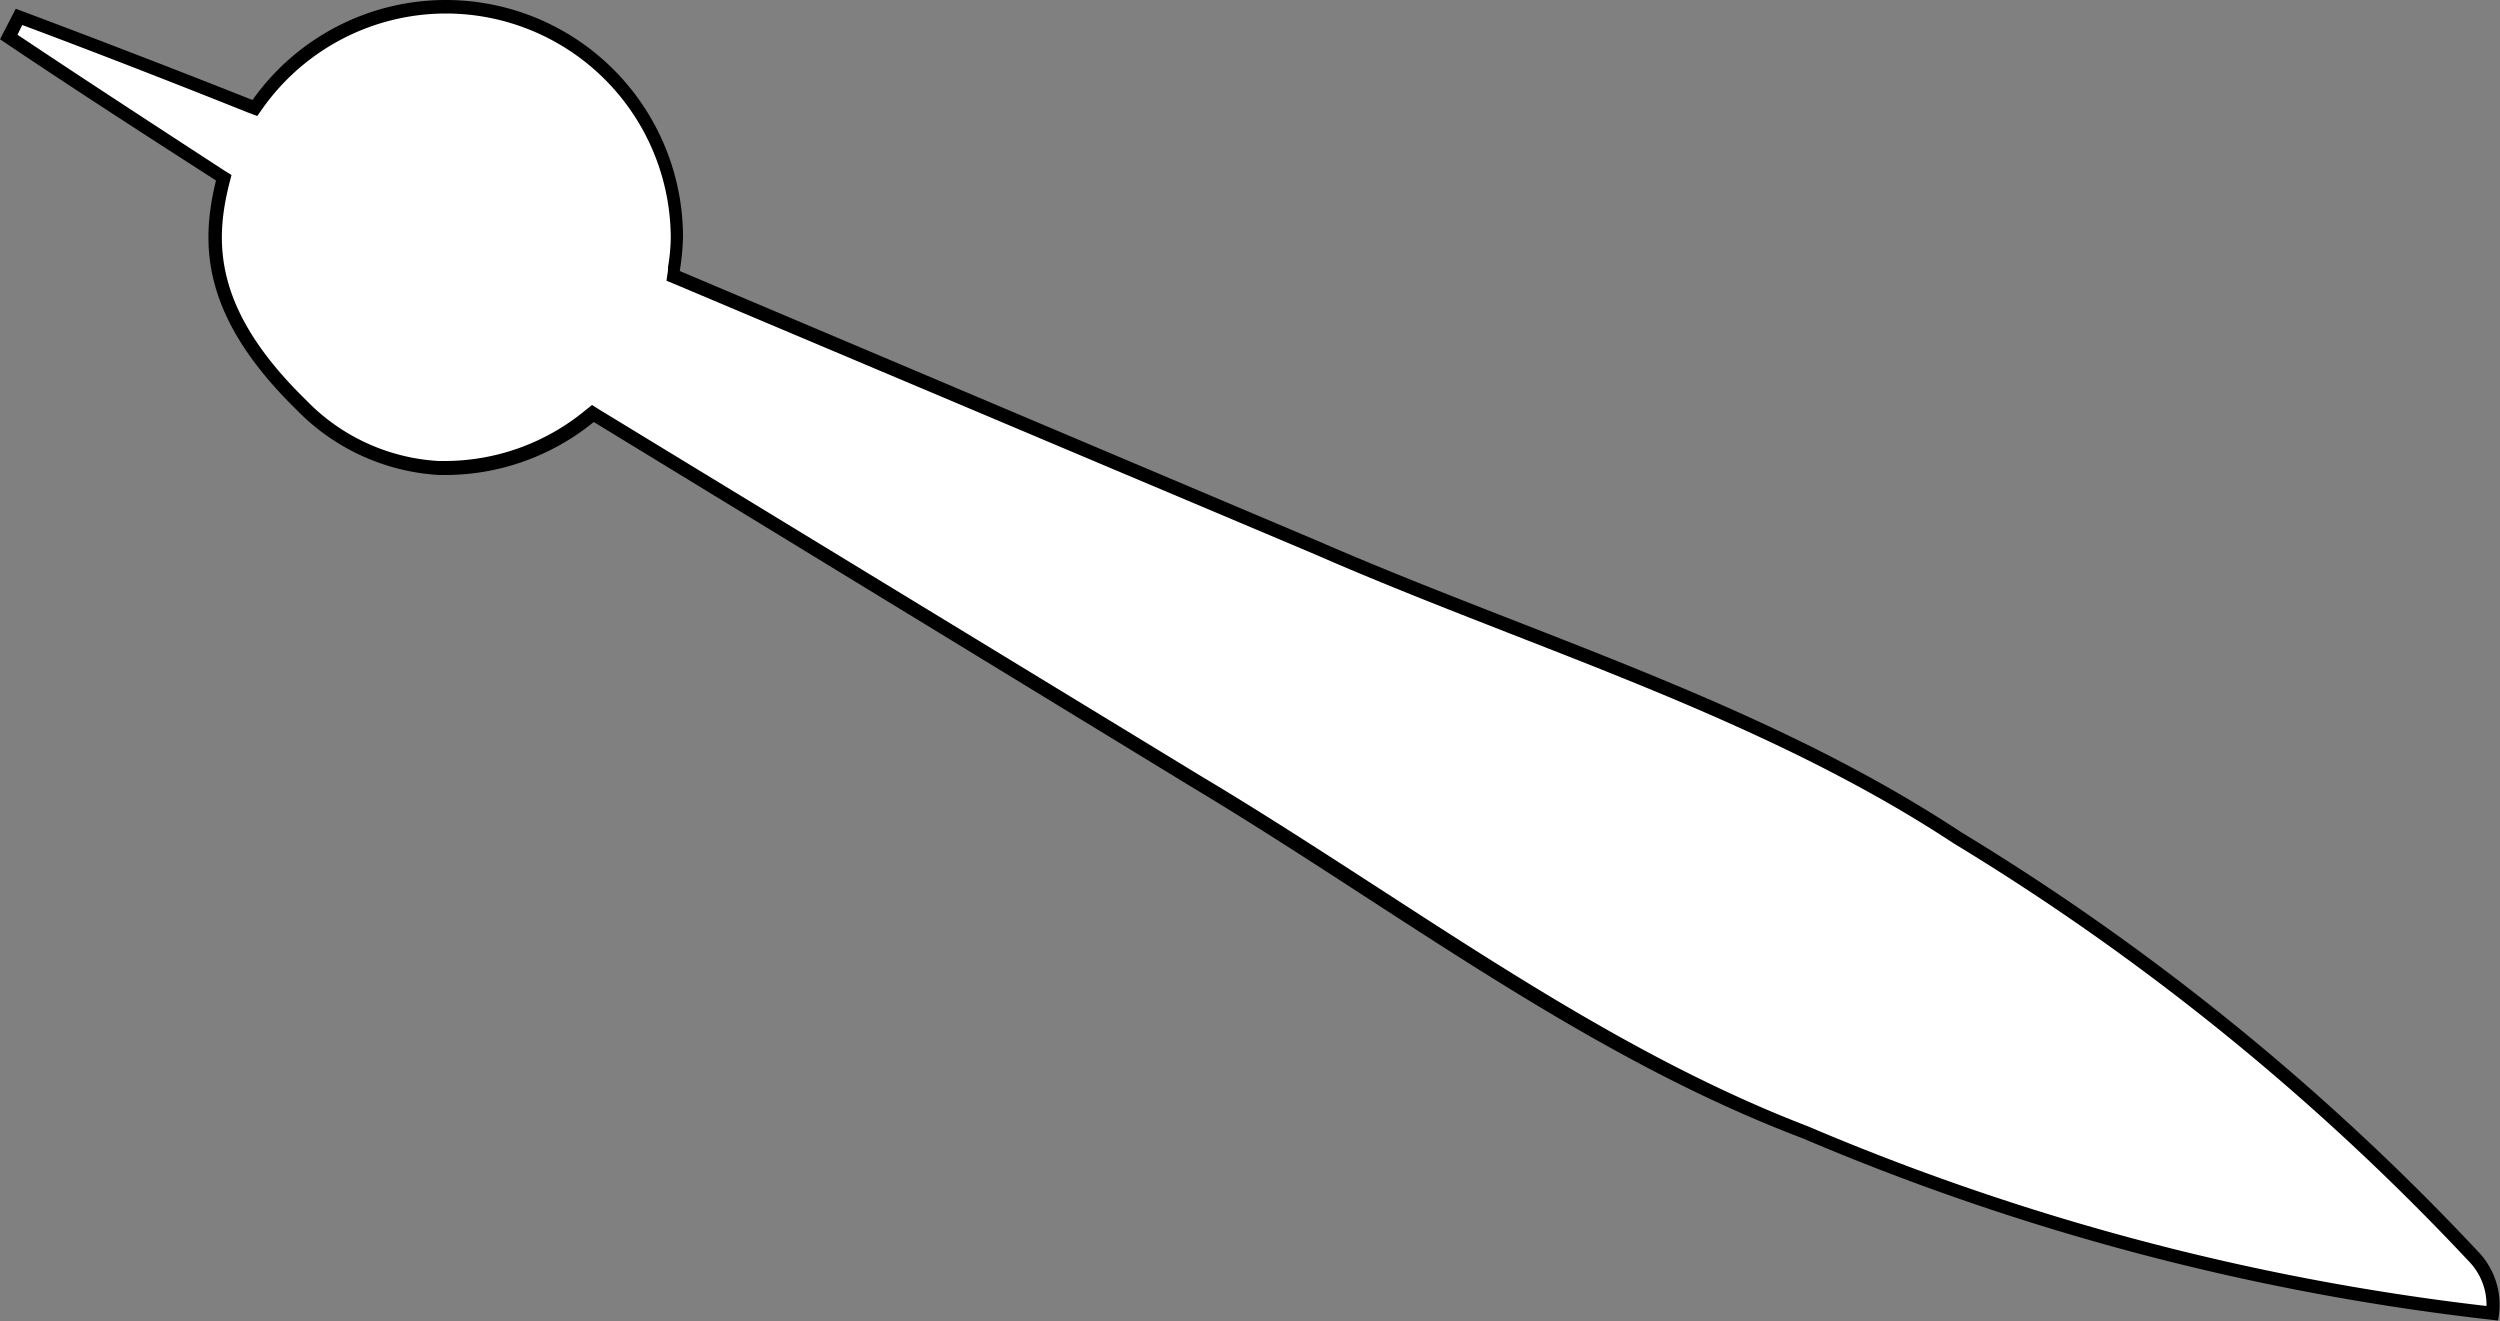 <svg id="Layer_1" data-name="Layer 1" xmlns="http://www.w3.org/2000/svg" viewBox="0 0 100 52.84"><rect x="0" y="0" width="100" height="52.84" fill="#808080" stroke="none"/><defs><style>.cls-1{fill:#fff;}</style></defs><title>watchhandcursor</title><path class="cls-1" d="M99.71,52.55A98.47,98.47,0,0,1,72.22,45.3c-6.15-2.36-11.77-6-17.2-9.53-2.31-1.5-4.71-3.06-7.12-4.49L23.73,16.53l-.15.12a9.13,9.13,0,0,1-5.76,2.07h-.25a8.32,8.32,0,0,1-5.52-2.51C8.27,12.5,8.3,9.73,8.91,7.28L9,7.1,8.79,7C6.28,5.38,3.33,3.48.35,1.48L.76.69C4,1.91,7.27,3.18,10,4.26l.2.08.12-.17A9.21,9.21,0,0,1,27.05,9.49a7.85,7.85,0,0,1-.11,1.18l-.05.34L52.7,21.93c2.57,1.12,5.24,2.16,7.82,3.16,6,2.36,12.26,4.79,17.75,8.41A98.09,98.09,0,0,1,99,50.29,2.82,2.82,0,0,1,99.71,52.55Z"/><path d="M17.83.54a9,9,0,0,1,9,9,7.45,7.45,0,0,1-.11,1.14l0,.13-.06.42.39.16L52.59,22.17c2.58,1.13,5.25,2.17,7.83,3.18,6,2.34,12.24,4.77,17.72,8.38A97.76,97.76,0,0,1,98.78,50.48a2.49,2.49,0,0,1,.68,1.76,98.09,98.09,0,0,1-27.15-7.19c-6.12-2.35-11.72-6-17.14-9.51-2.32-1.5-4.72-3.06-7.12-4.49L24,16.4l-.32-.2-.3.24a8.84,8.84,0,0,1-5.59,2h-.24A8,8,0,0,1,12.24,16C8.55,12.4,8.58,9.71,9.17,7.35L9.26,7l-.32-.2C6.47,5.19,3.59,3.32.7,1.39L.89,1c3.21,1.2,6.35,2.43,9,3.49l.4.15.24-.34A9,9,0,0,1,17.83.54m0-.54A9.48,9.48,0,0,0,10.1,4C7,2.77,3.81,1.54.63.35L0,1.57C2.86,3.5,5.75,5.36,8.64,7.22c-.64,2.6-.56,5.47,3.22,9.17A8.65,8.65,0,0,0,17.56,19h.26a9.41,9.41,0,0,0,5.93-2.12l24,14.65c8,4.8,15.56,10.67,24.35,14a98.51,98.51,0,0,0,27.82,7.29,3.07,3.07,0,0,0-.77-2.73A98.1,98.1,0,0,0,78.42,33.27c-7.86-5.18-17-7.85-25.61-11.59L27.19,10.84a10,10,0,0,0,.13-1.35A9.49,9.49,0,0,0,17.83,0Z"/></svg>